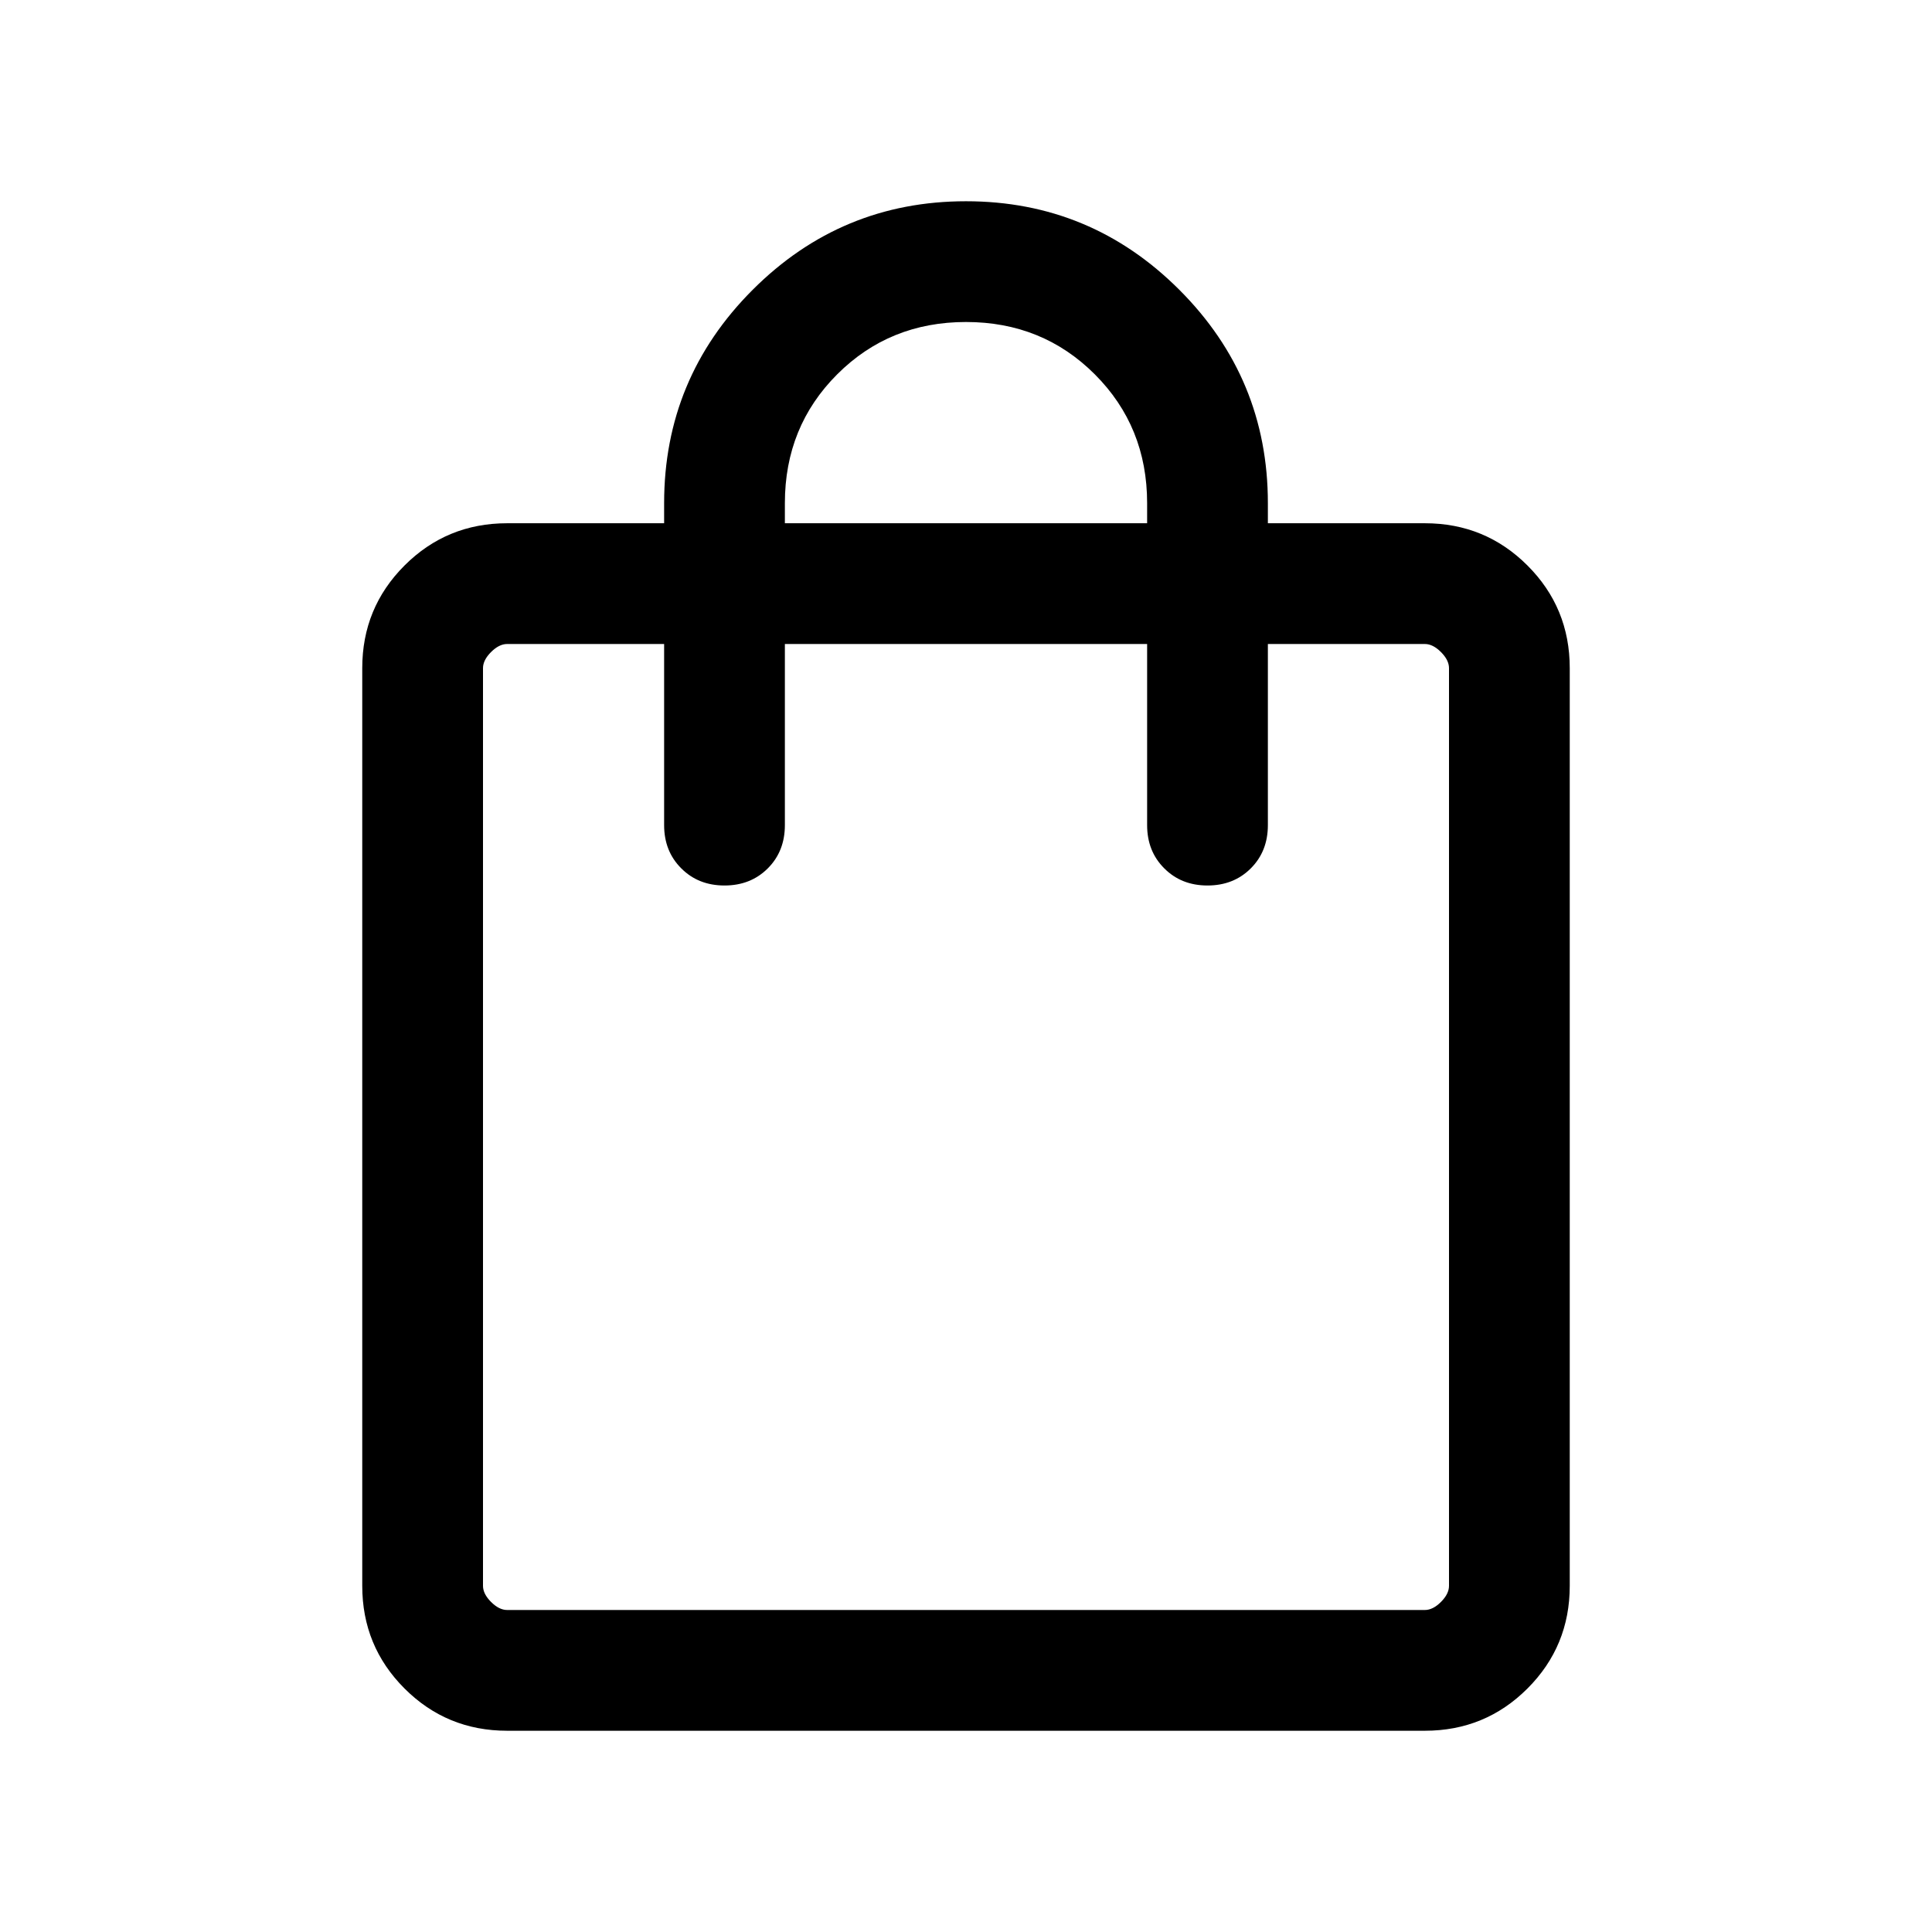 <svg xmlns="http://www.w3.org/2000/svg" viewBox="0 0 24 24"><path d="M6.3 21.5q-.75 0-1.275-.525Q4.5 20.45 4.5 19.7V8.3q0-.75.525-1.275Q5.55 6.5 6.3 6.5h1.95v-.25q0-1.55 1.1-2.65 1.1-1.1 2.65-1.1 1.55 0 2.65 1.1 1.1 1.1 1.1 2.65v.25h1.95q.75 0 1.275.525.525.525.525 1.275v11.4q0 .75-.525 1.275-.525.525-1.275.525ZM9.75 6.25v.25h4.5v-.25q0-.95-.65-1.6Q12.95 4 12 4q-.95 0-1.6.65-.65.65-.65 1.6ZM6.3 20h11.4q.1 0 .2-.1t.1-.2V8.3q0-.1-.1-.2t-.2-.1h-1.95v2.25q0 .325-.212.537Q15.325 11 15 11q-.325 0-.537-.213-.213-.212-.213-.537V8h-4.5v2.25q0 .325-.212.537Q9.325 11 9 11q-.325 0-.537-.213-.213-.212-.213-.537V8H6.3q-.1 0-.2.1t-.1.2v11.4q0 .1.1.2t.2.1ZM6 20V8v12Z"/></svg>
